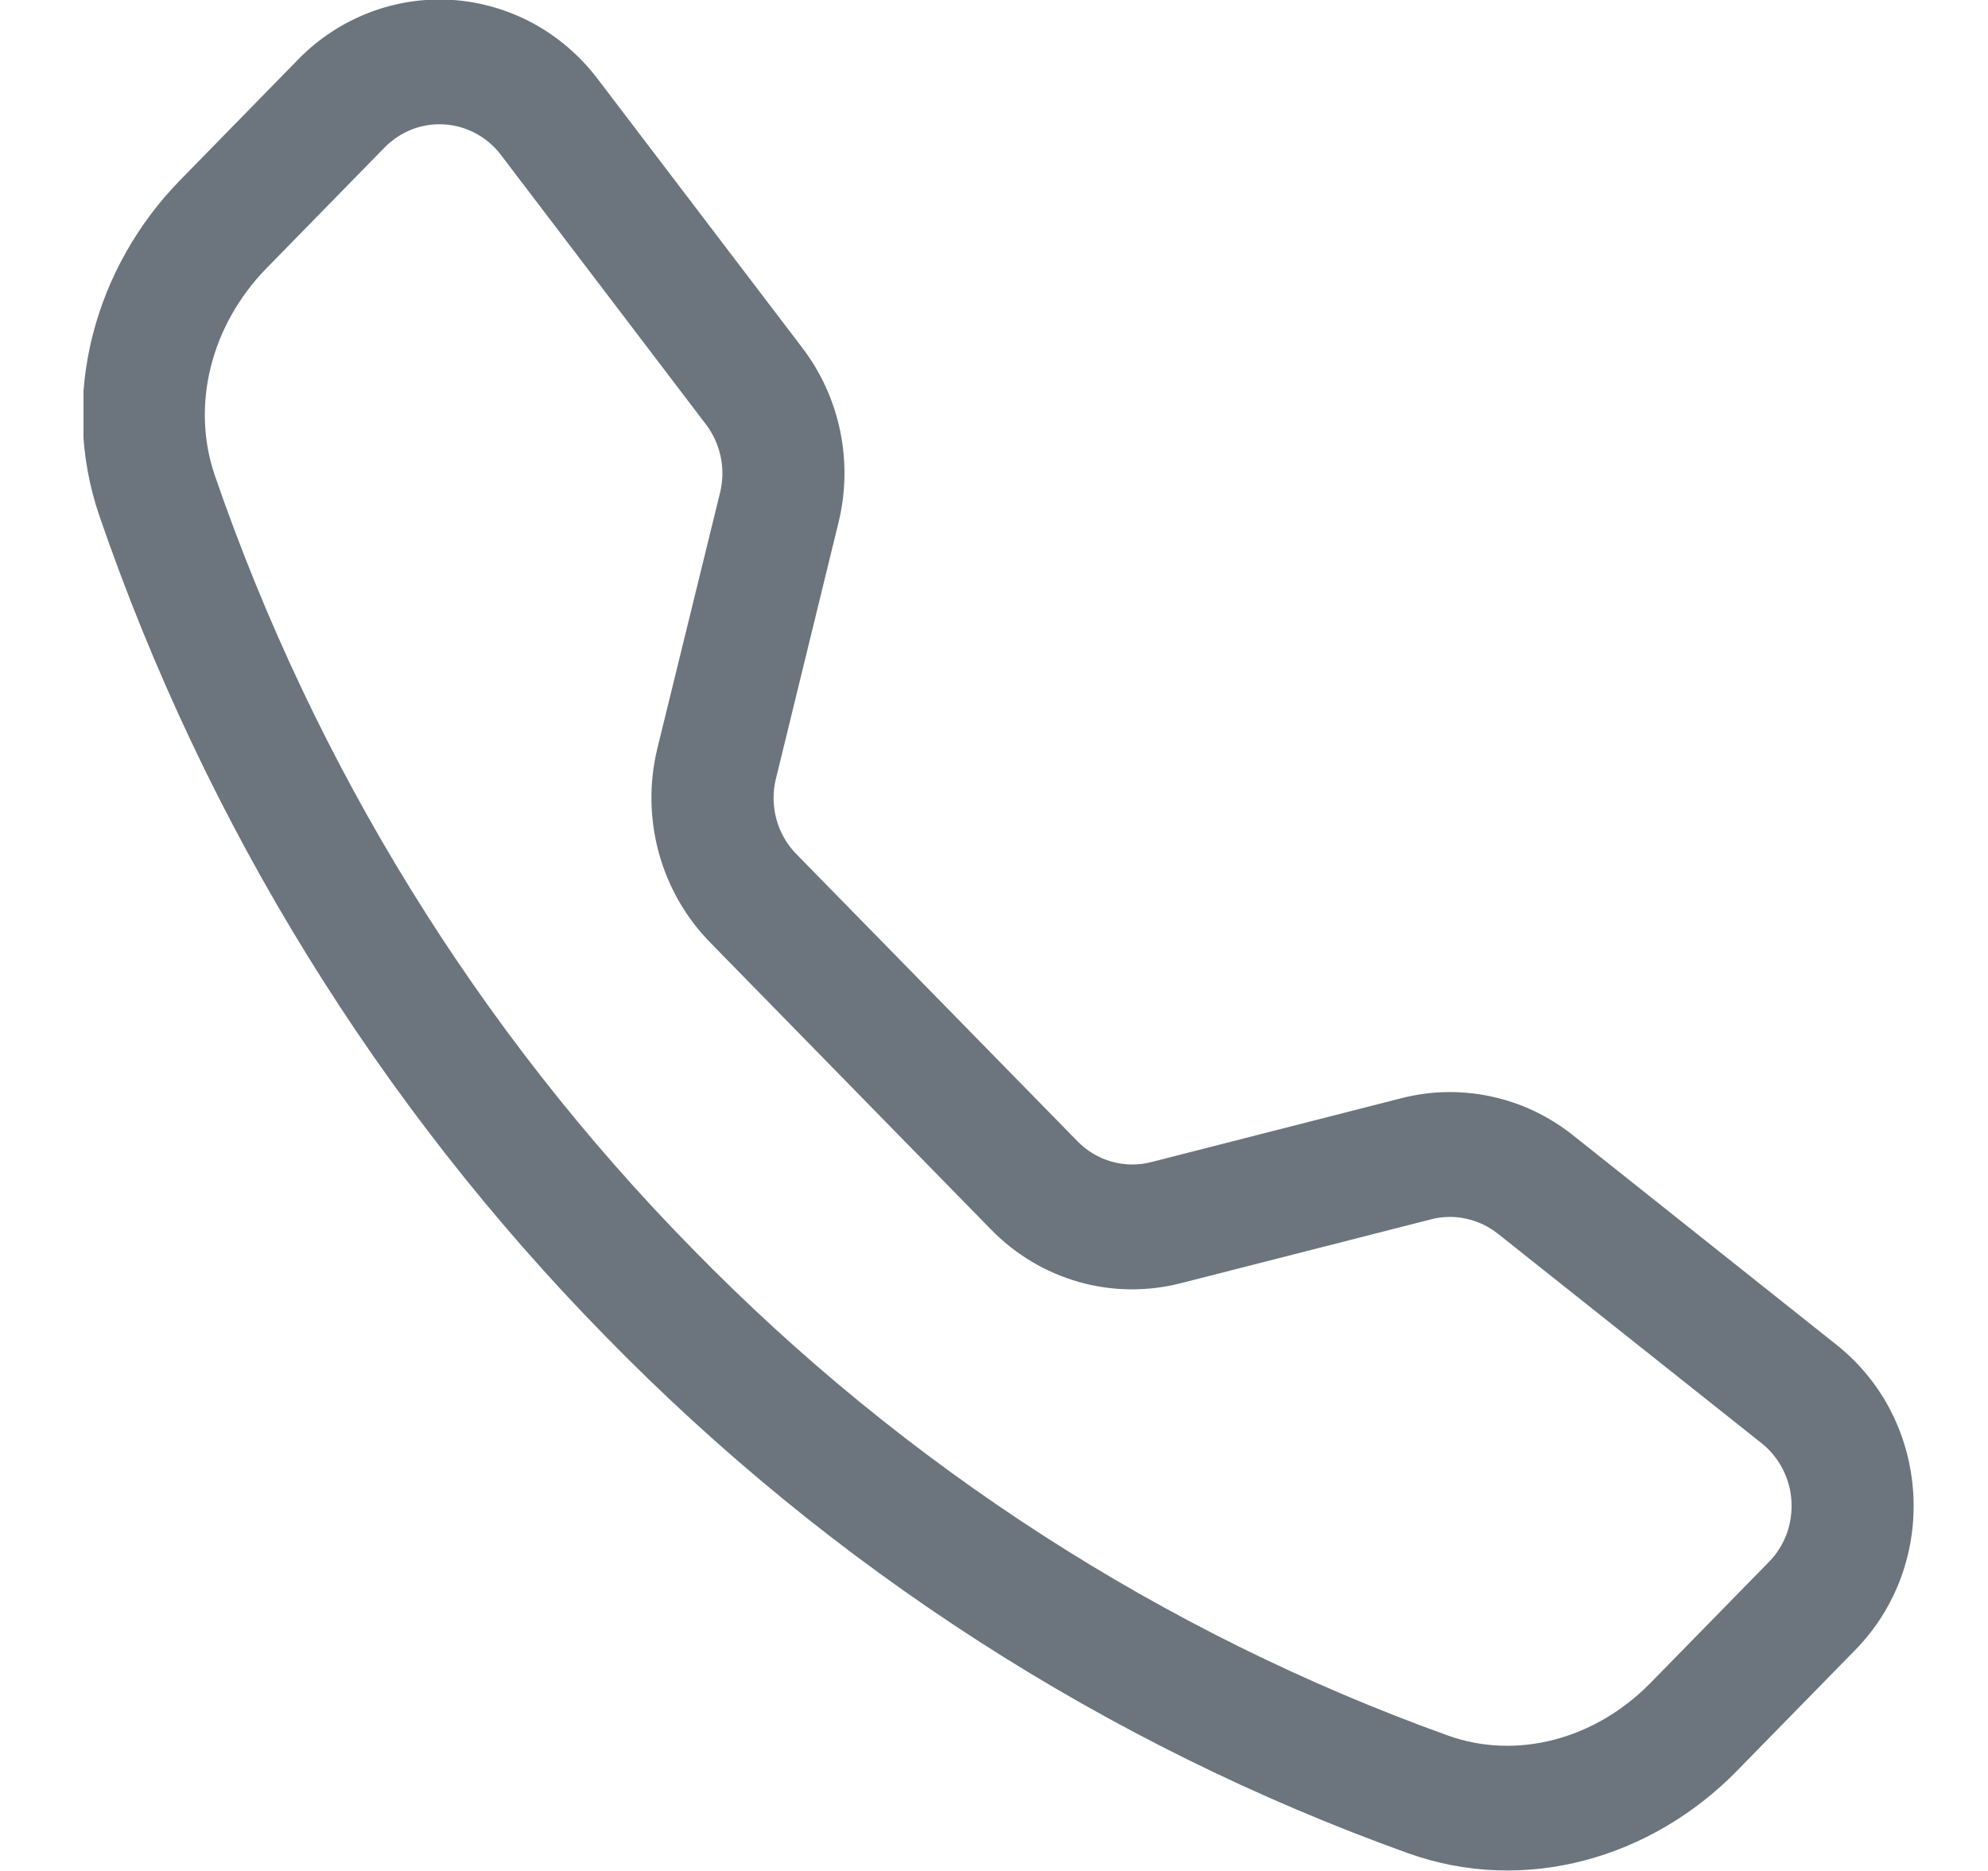 <svg width="17" height="16" viewBox="0 0 17 16" fill="none" xmlns="http://www.w3.org/2000/svg">
    <g clip-path="url(#clip0)">
        <path fill-rule="evenodd" clip-rule="evenodd" d="M4.283 1.324C4.225 1.248 4.152 1.186 4.069 1.141C3.985 1.096 3.894 1.07 3.8 1.064C3.706 1.058 3.612 1.072 3.524 1.106C3.436 1.141 3.356 1.193 3.289 1.261L2.277 2.296C1.805 2.78 1.631 3.465 1.837 4.066C2.694 6.554 4.088 8.812 5.916 10.674C7.738 12.542 9.948 13.967 12.382 14.842C12.97 15.053 13.641 14.875 14.114 14.392L15.126 13.358C15.193 13.29 15.244 13.209 15.278 13.119C15.311 13.029 15.325 12.933 15.319 12.837C15.314 12.741 15.288 12.647 15.244 12.562C15.2 12.477 15.139 12.402 15.065 12.343L12.807 10.549C12.727 10.486 12.635 10.443 12.537 10.422C12.438 10.4 12.337 10.402 12.239 10.427L10.096 10.974C9.81 11.047 9.511 11.044 9.226 10.963C8.942 10.883 8.683 10.728 8.475 10.515L6.071 8.058C5.863 7.845 5.712 7.581 5.633 7.29C5.554 7 5.55 6.694 5.621 6.401L6.158 4.211C6.182 4.112 6.184 4.008 6.163 3.907C6.142 3.807 6.1 3.713 6.038 3.631L4.283 1.324ZM2.551 0.507C2.722 0.332 2.927 0.197 3.154 0.109C3.381 0.021 3.623 -0.016 3.865 -0.001C4.106 0.015 4.342 0.083 4.556 0.198C4.77 0.314 4.958 0.475 5.107 0.67L6.862 2.976C7.184 3.399 7.298 3.95 7.17 4.47L6.635 6.66C6.607 6.774 6.609 6.893 6.639 7.005C6.67 7.118 6.728 7.221 6.809 7.303L9.214 9.76C9.295 9.843 9.395 9.903 9.506 9.934C9.616 9.965 9.733 9.967 9.844 9.938L11.986 9.391C12.237 9.327 12.499 9.322 12.752 9.377C13.006 9.431 13.243 9.544 13.448 9.706L15.704 11.5C16.516 12.145 16.59 13.37 15.864 14.111L14.852 15.145C14.128 15.885 13.046 16.21 12.037 15.847C9.455 14.919 7.11 13.408 5.177 11.427C3.239 9.452 1.76 7.057 0.852 4.418C0.497 3.388 0.816 2.281 1.54 1.541L2.551 0.507H2.551Z" fill="#6C757D"/>
    </g>
    <defs>
        <clipPath id="clip0">
            <rect width="15.657" height="16" fill="white" transform="translate(0.714)"/>
        </clipPath>
    </defs>
</svg>